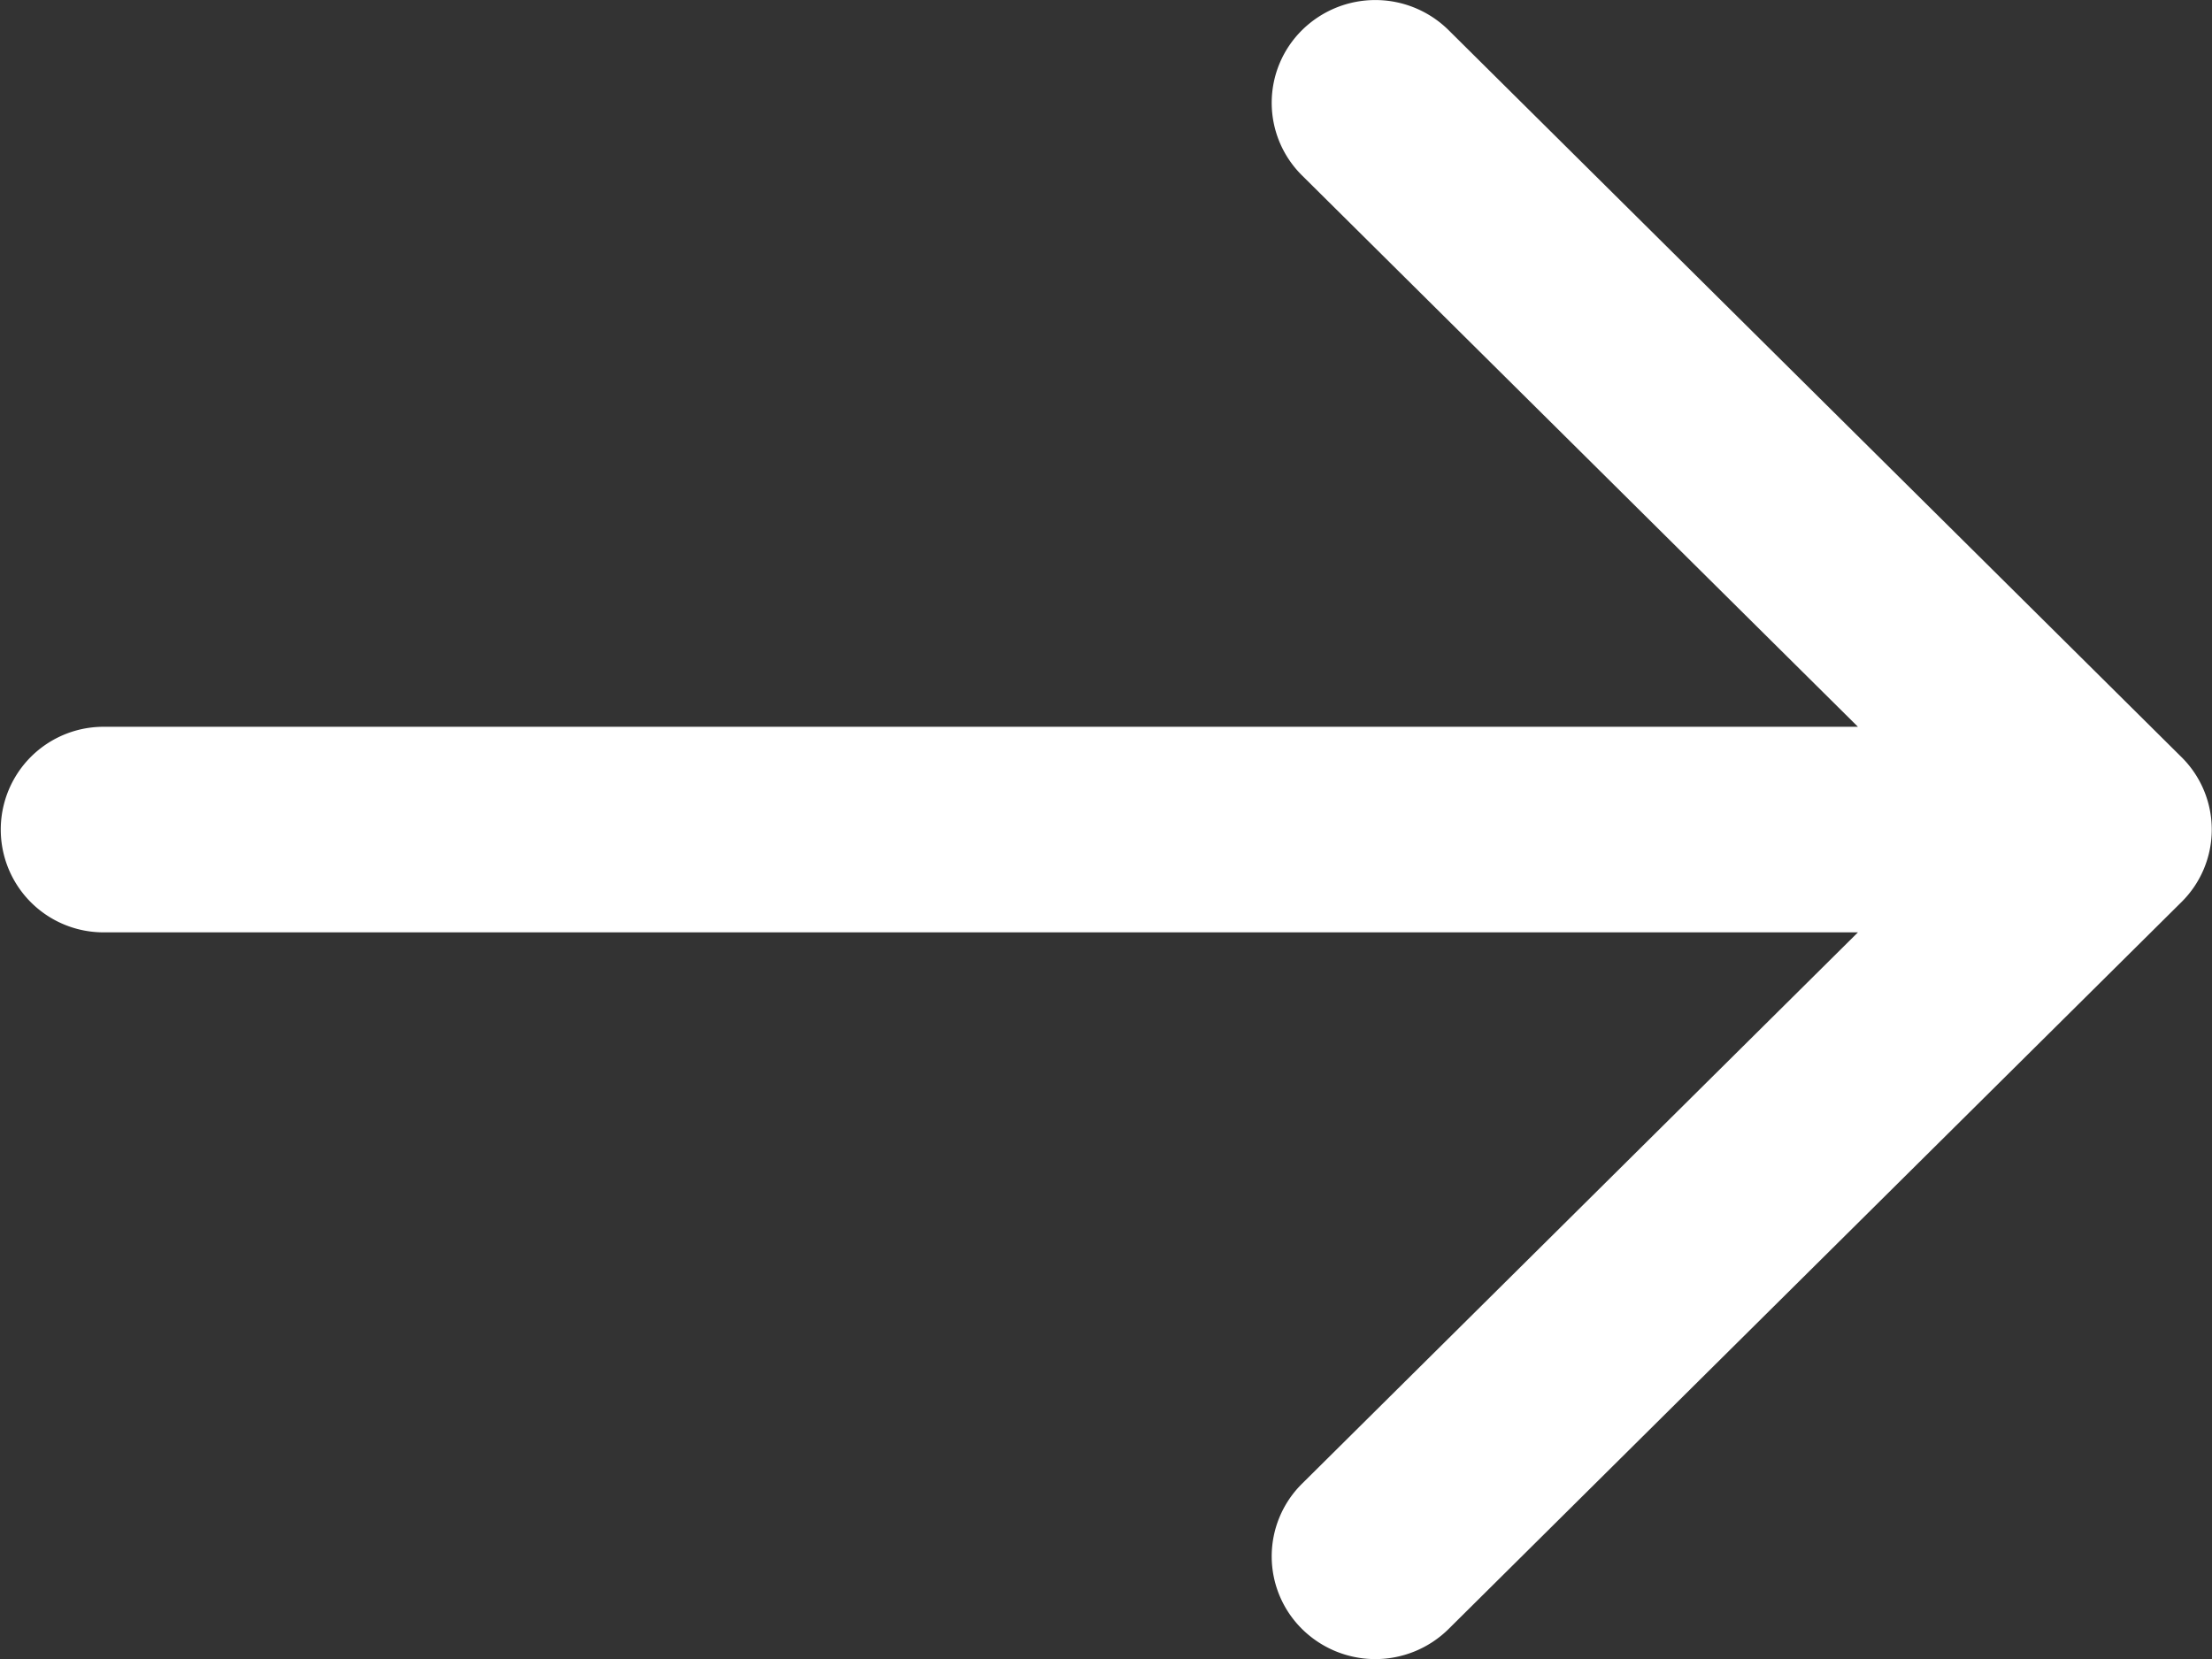 <svg xmlns="http://www.w3.org/2000/svg" width="16" height="12" viewBox="0 0 16 12">
  <rect x="0" y="0" width="16" height="12" fill="#333333" stroke="none"/>
  <defs>
    <style>
      .cls-1 {
        fill: #fff;
      }
    </style>
  </defs>
  <path id="路径_1" data-name="路径 1" class="cls-1" d="M194.783,261.944l-4.021,3.988a.739.739,0,0,0,0,1.051.754.754,0,0,0,1.06,0l5.3-5.257a.737.737,0,0,0,0-1.051l-5.3-5.257a.754.754,0,0,0-1.06,0,.739.739,0,0,0,0,1.051l4.021,3.988h-12.69a.743.743,0,1,0,0,1.487h12.691Z" transform="translate(-181.344 -255.2)"/>
</svg>
